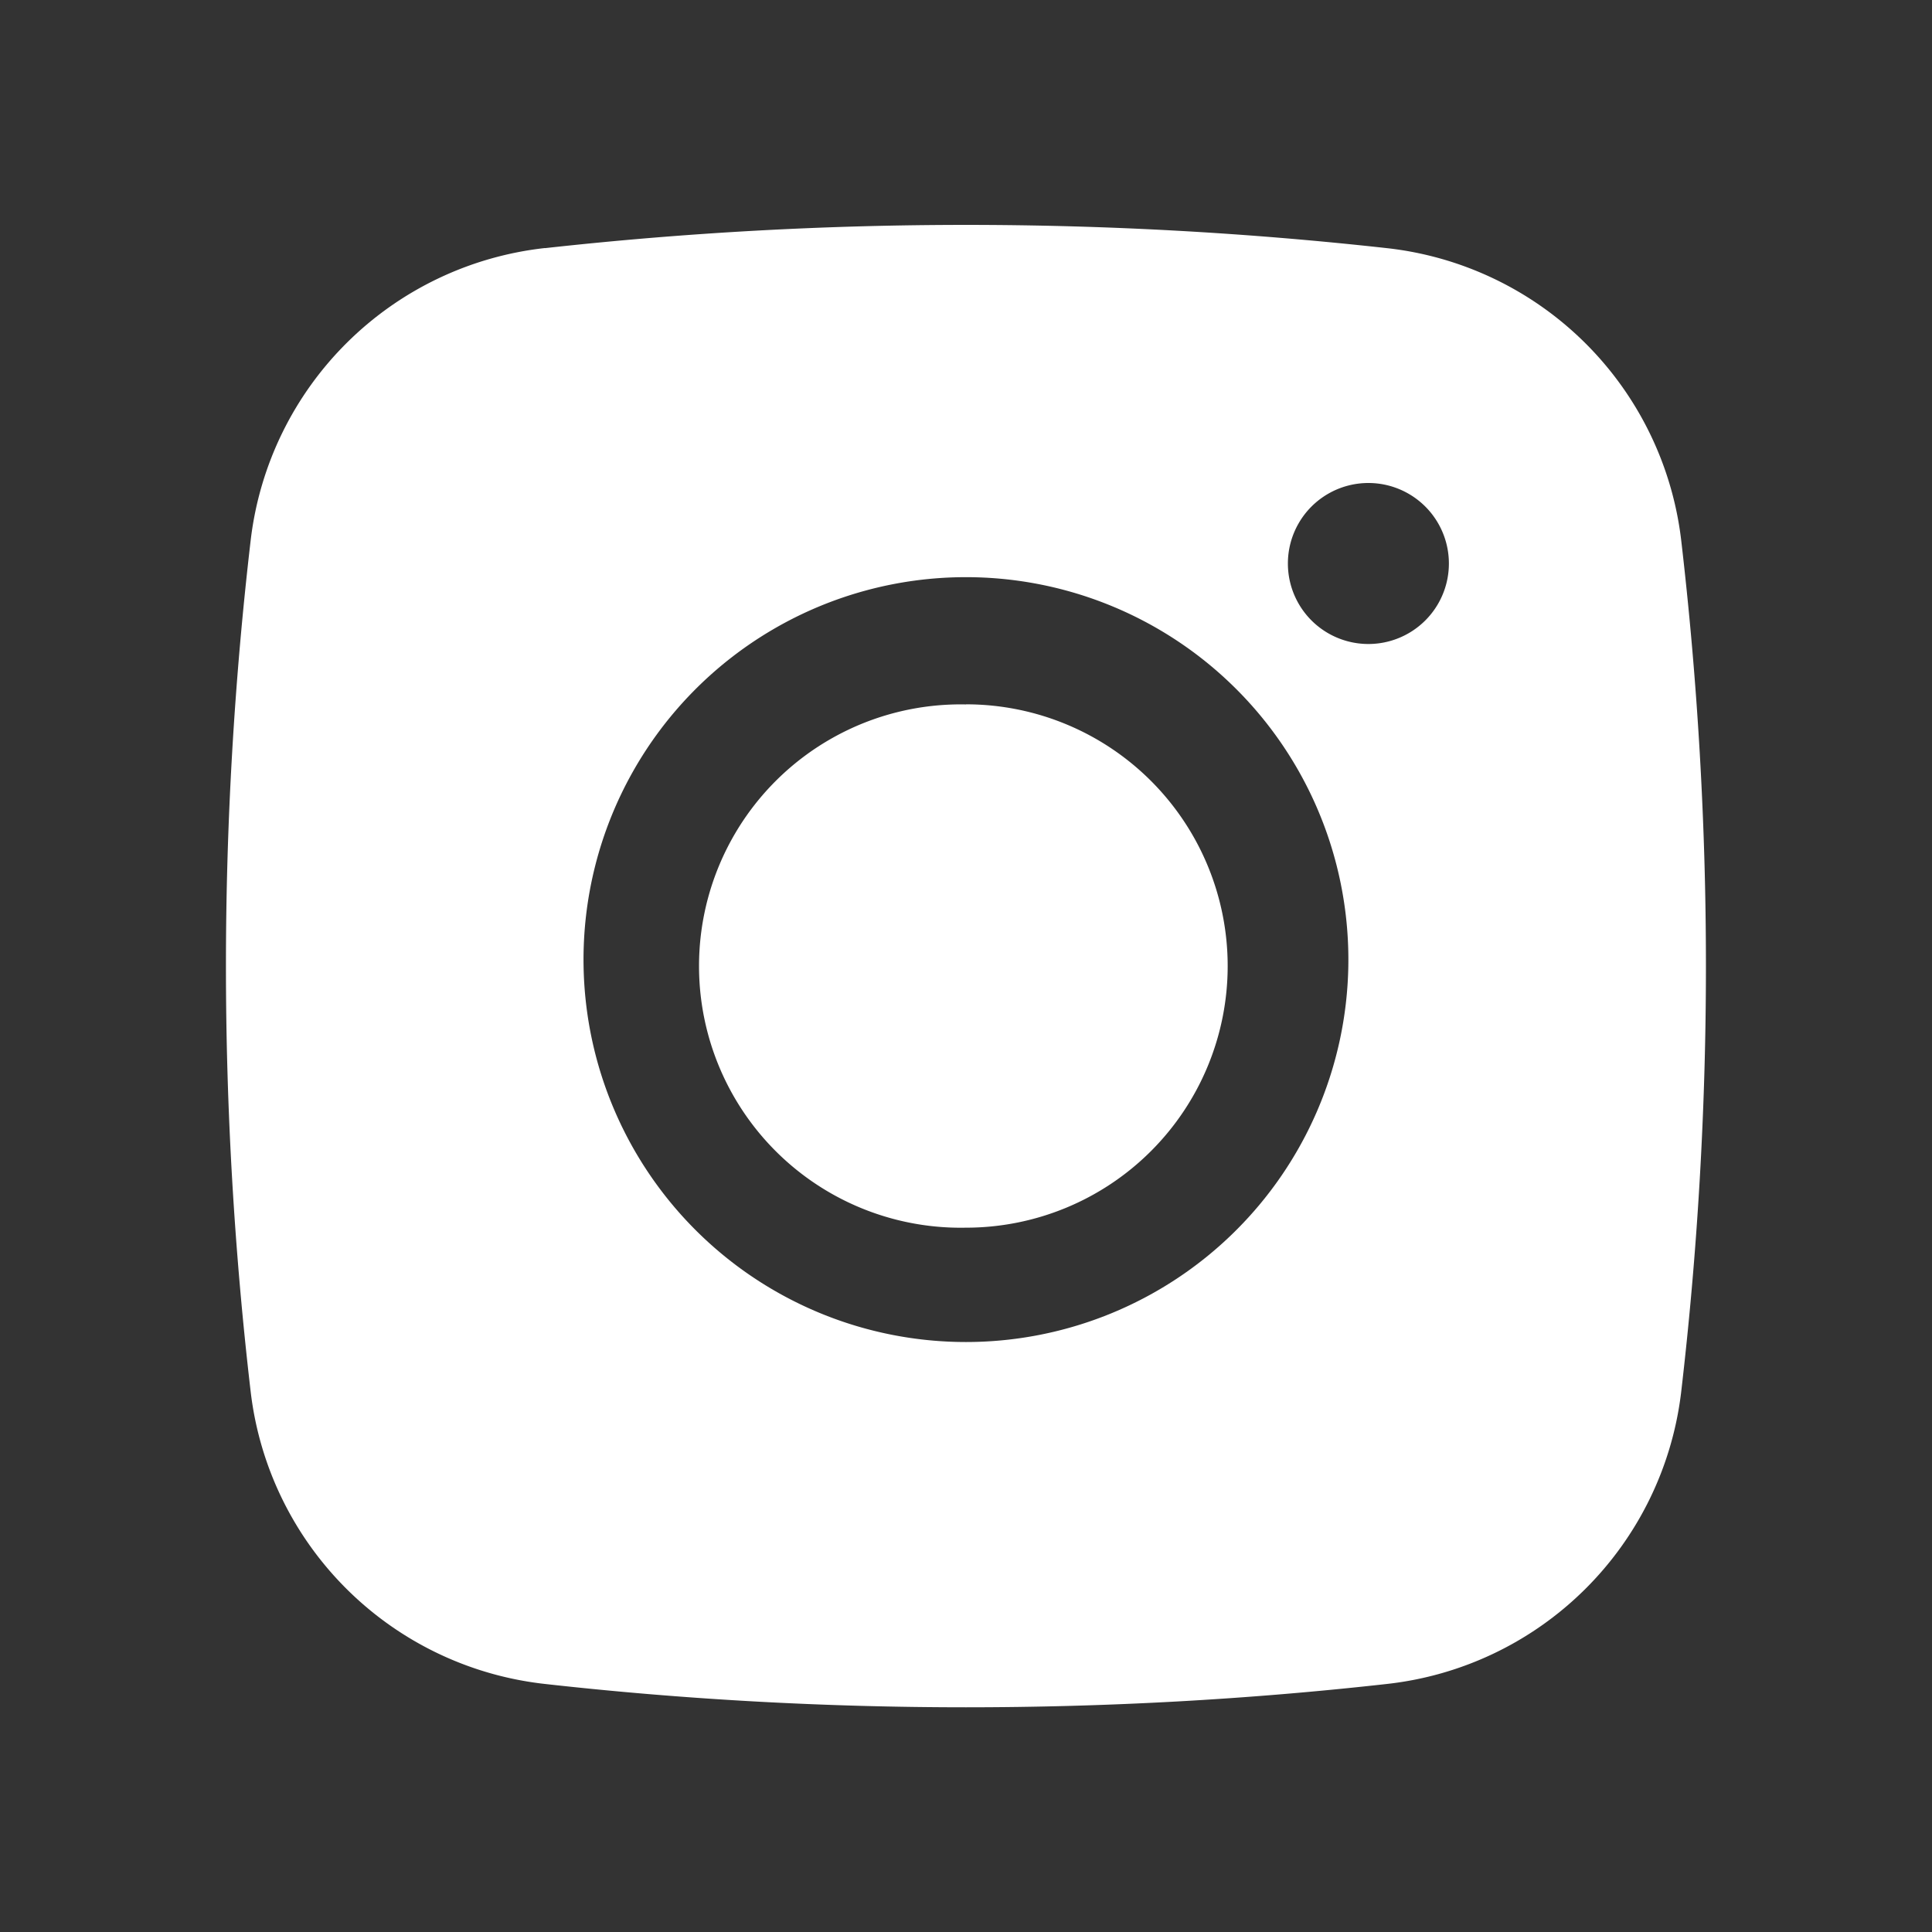 <svg width="18" height="18" fill="none" xmlns="http://www.w3.org/2000/svg"><rect width="100%" height="100%" fill="#333333" stroke="none"/><path d="M9 6.563a2.438 2.438 0 100 4.875 2.438 2.438 0 000-4.876z" fill="#fff"/><path fill-rule="evenodd" clip-rule="evenodd" d="M5.077 2.312a35.604 35.604 0 017.845 0 3.105 3.105 0 012.74 2.71 34.266 34.266 0 010 7.957 3.105 3.105 0 01-2.74 2.71c-2.586.29-5.26.29-7.845 0a3.105 3.105 0 01-2.74-2.71 34.253 34.253 0 010-7.958 3.105 3.105 0 012.74-2.71zM12.749 4.5a.75.75 0 100 1.5.75.75 0 000-1.5zM5.437 9a3.563 3.563 0 117.125 0 3.563 3.563 0 01-7.125 0z" fill="#fff"/></svg>